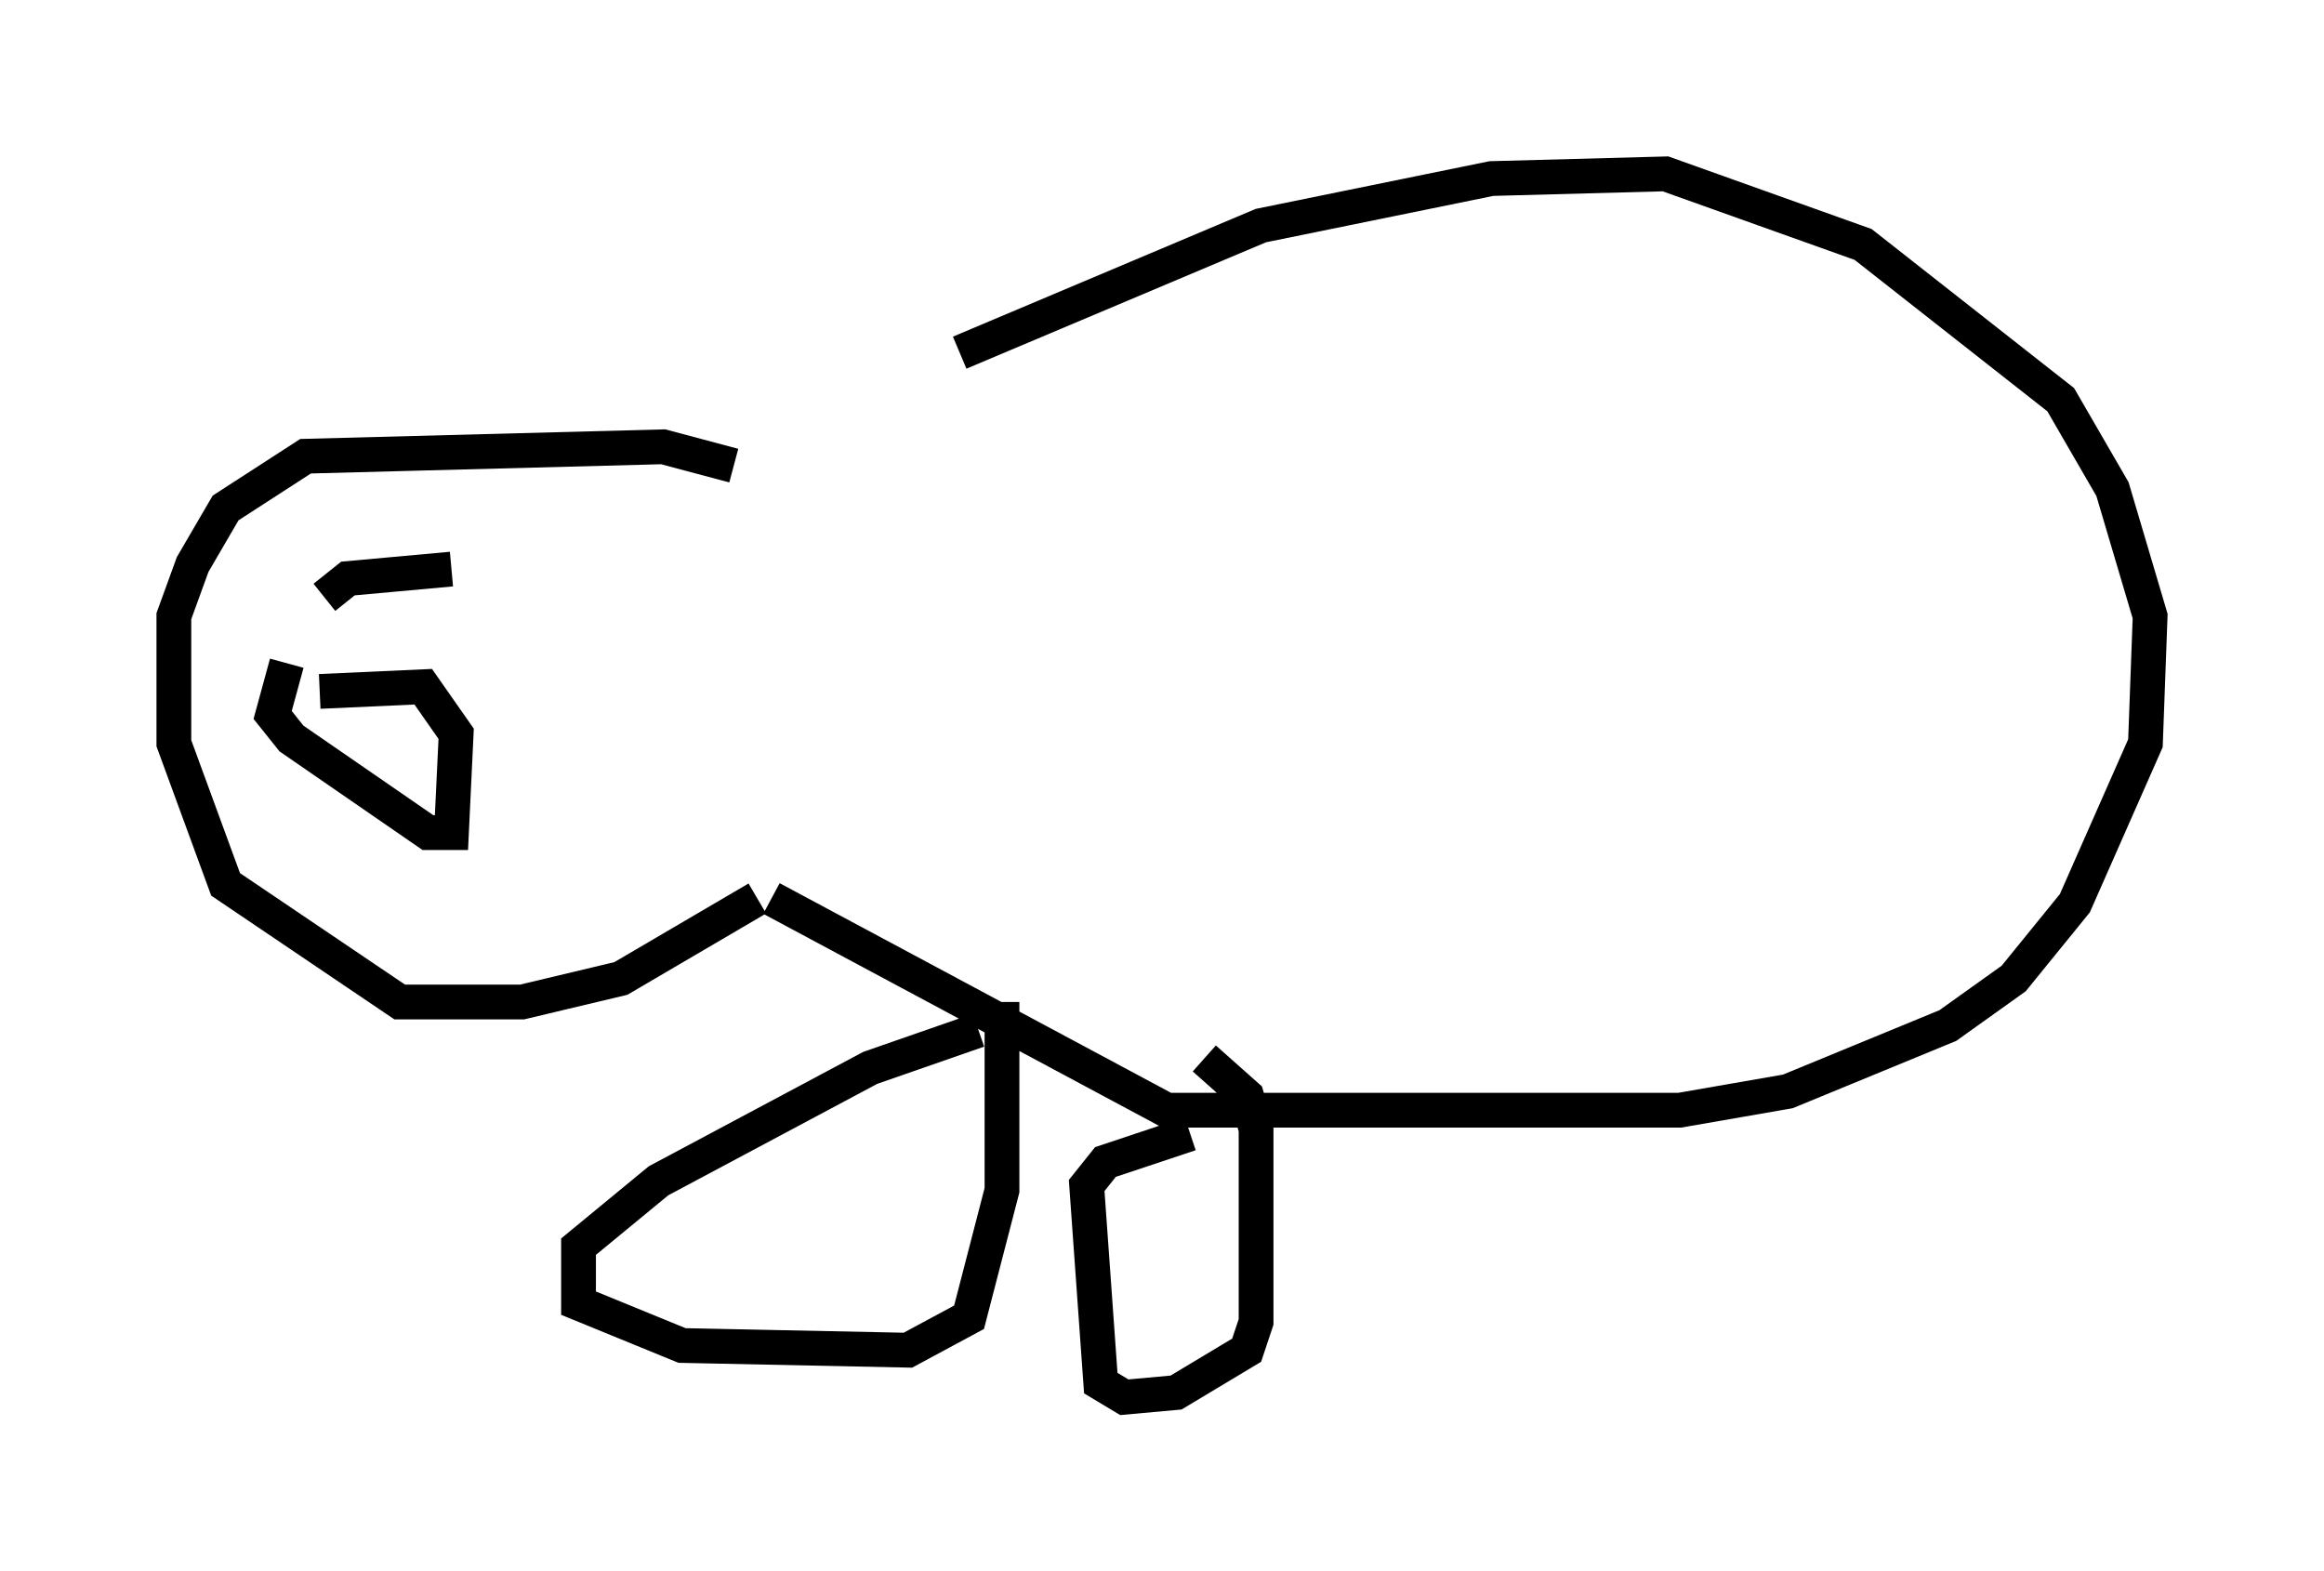 <?xml version="1.0" encoding="utf-8" ?>
<svg baseProfile="full" height="45.182" version="1.1" width="66.833" xmlns="http://www.w3.org/2000/svg" xmlns:ev="http://www.w3.org/2001/xml-events" xmlns:xlink="http://www.w3.org/1999/xlink"><defs /><rect fill="white" height="45.182" width="66.833" x="0" y="0" /><path d="M21.509, 13.39 m6.089, -3.248 l8.66, -3.654 6.631, -1.353 l5.007, -0.135 5.683, 2.03 l5.683, 4.465 1.488, 2.571 l1.083, 3.654 -0.135, 3.654 l-2.03, 4.601 -1.759, 2.165 l-1.894, 1.353 -4.601, 1.894 l-3.112, 0.541 -14.75, 0.0 l-11.367, -6.089 m-0.406, 0.0 l-3.924, 2.3 -2.842, 0.677 l-3.518, 0.0 -5.007, -3.383 l-1.488, -4.059 0.0, -3.654 l0.541, -1.488 0.947, -1.624 l2.3, -1.488 10.284, -0.271 l2.03, 0.541 m-12.855, 5.683 l-0.406, 1.488 0.541, 0.677 l3.924, 2.706 0.677, 0.0 l0.135, -2.842 -0.947, -1.353 l-2.977, 0.135 m0.135, -2.706 l0.677, -0.541 2.977, -0.271 m15.832, 12.449 l0.0, 5.413 -0.947, 3.654 l-1.759, 0.947 -6.495, -0.135 l-2.977, -1.218 0.0, -1.624 l2.3, -1.894 6.089, -3.248 l3.112, -1.083 m6.495, 0.812 l1.218, 1.083 0.271, 0.947 l0.0, 5.548 -0.271, 0.812 l-2.03, 1.218 -1.488, 0.135 l-0.677, -0.406 -0.406, -5.683 l0.541, -0.677 2.436, -0.812 " fill="none" stroke="black" stroke-width="1" /></svg>